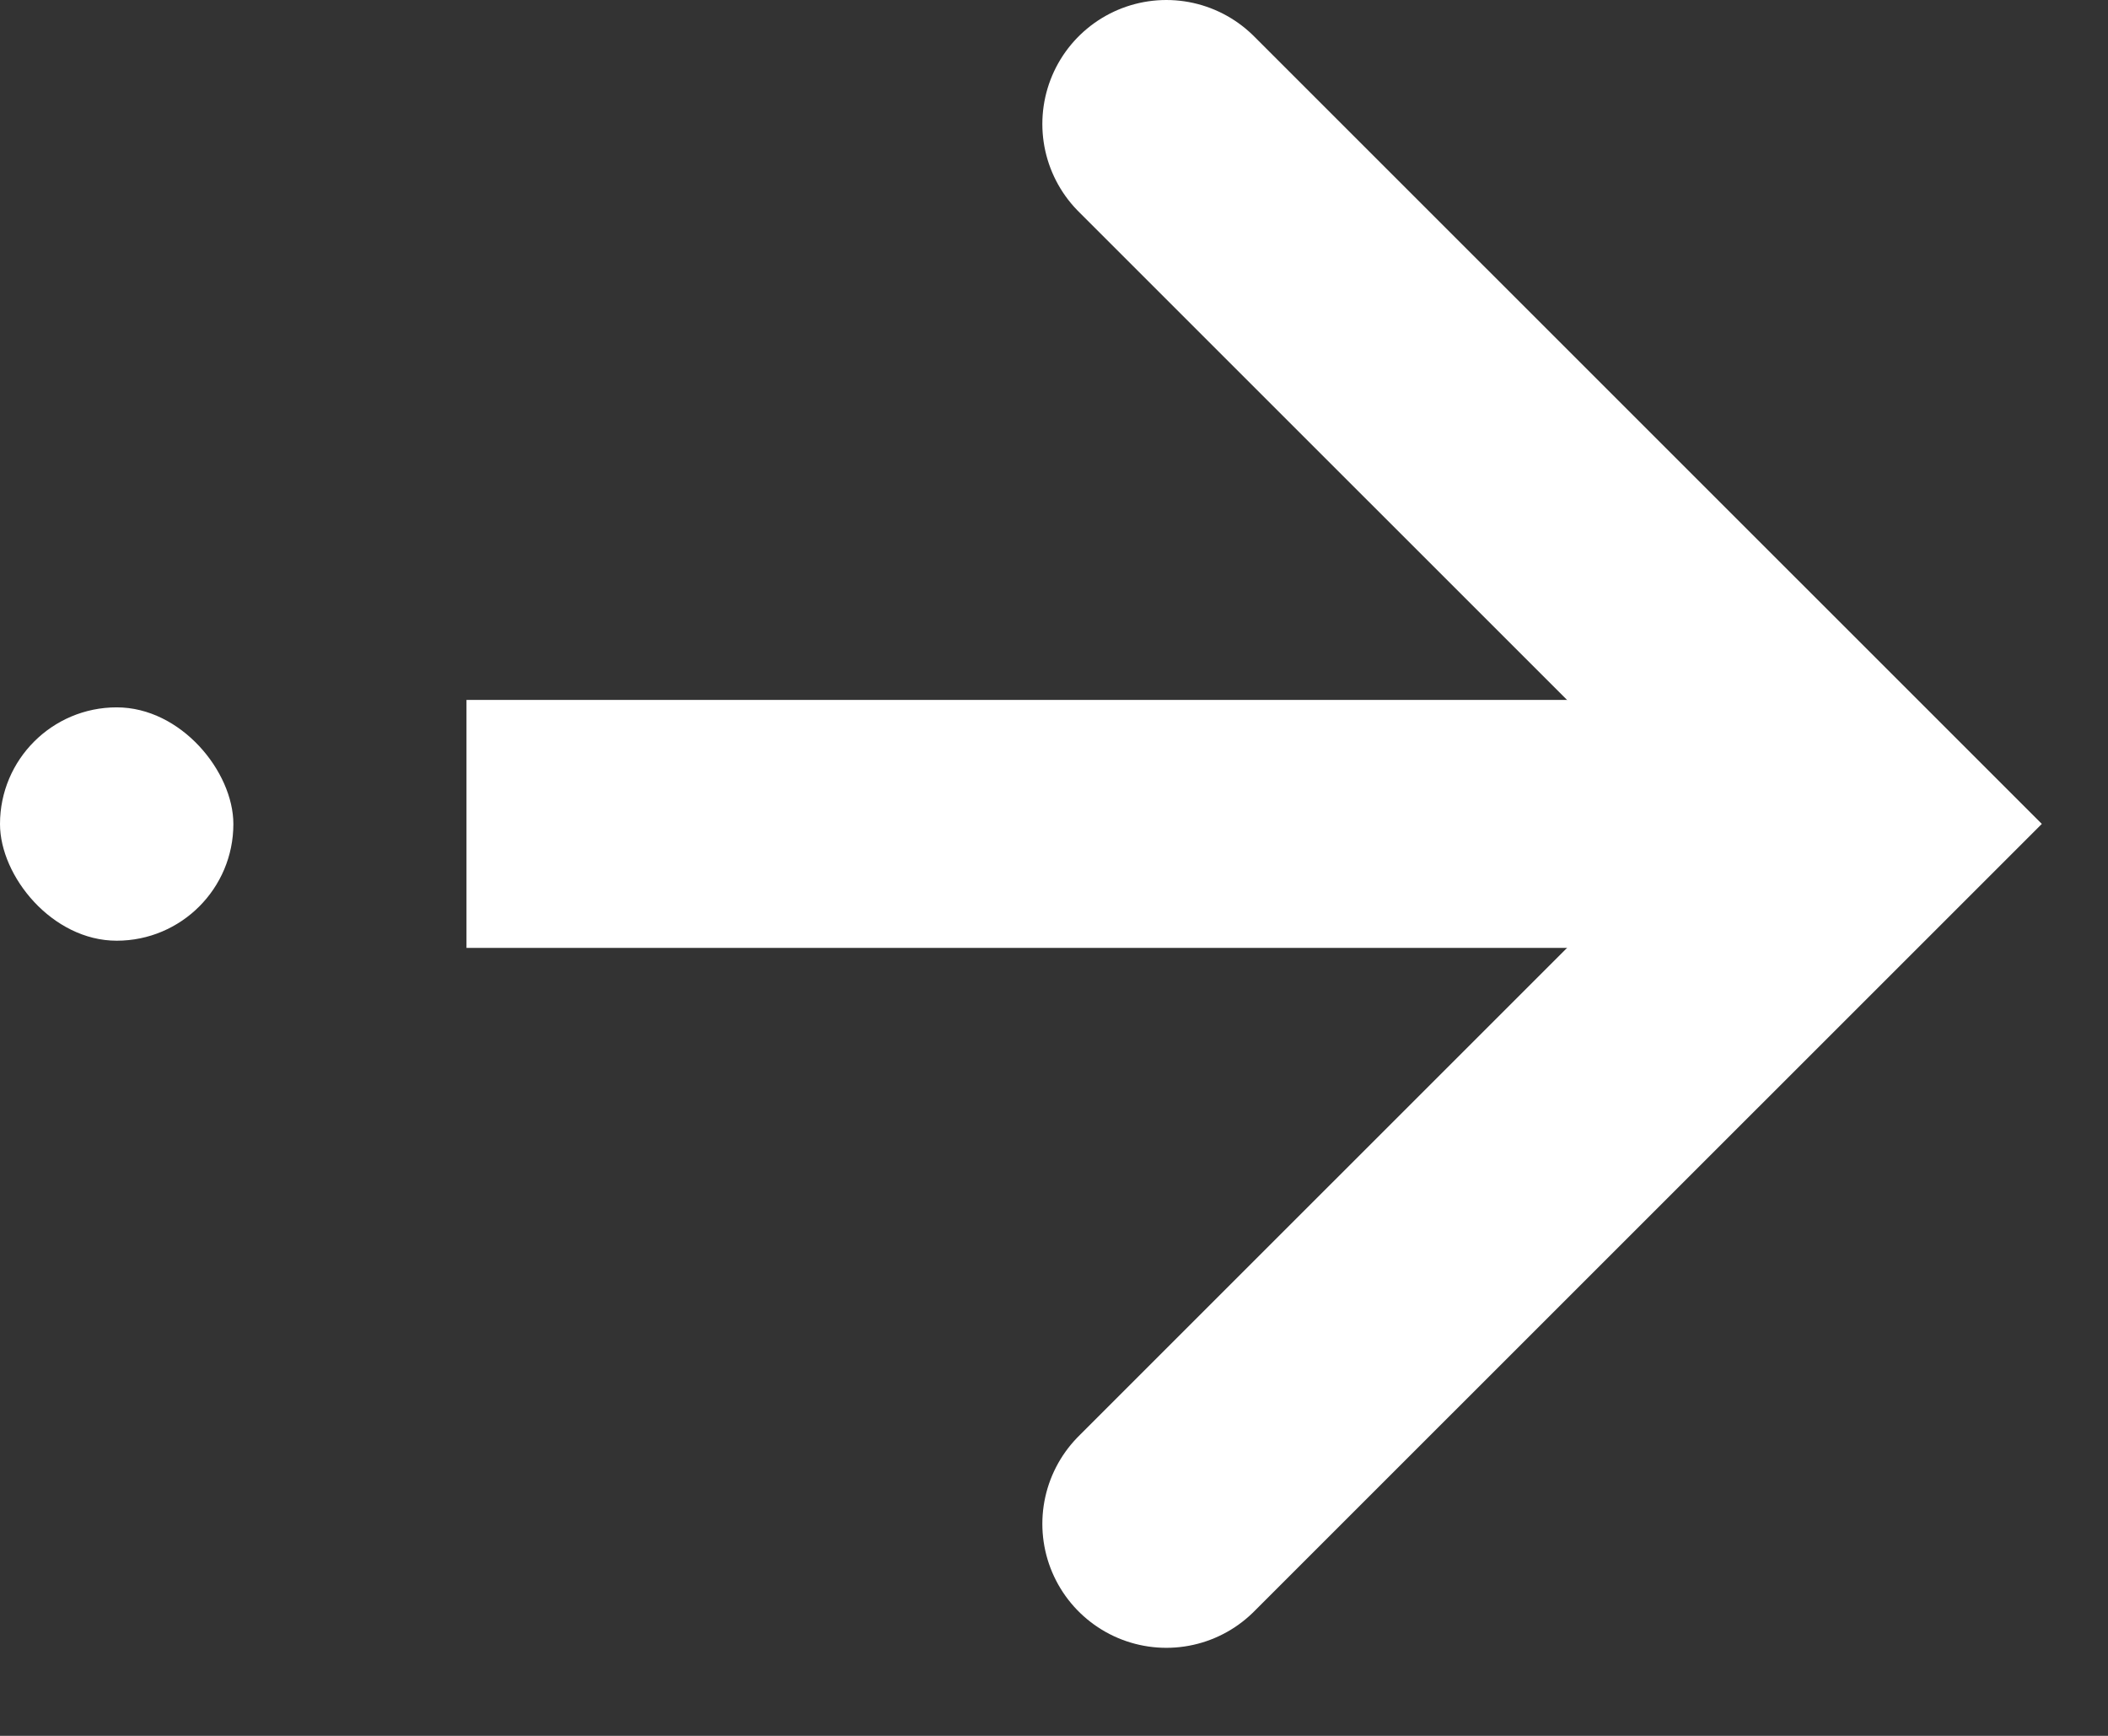 <svg width="17" height="14" viewBox="0 0 17 14" fill="none" xmlns="http://www.w3.org/2000/svg">
<rect x="0" y="0" width="17" height="14" fill="#333333" stroke="none"/>
<path d="M9.406 1L15.052 6.645L9.406 12.29" stroke="white" stroke-width="2" stroke-linecap="round"/>
<path d="M14.111 6.645H3.762" stroke="white" stroke-width="2"/>
<rect y="5.705" width="1.882" height="1.882" rx="0.941" fill="white"/>
</svg>

